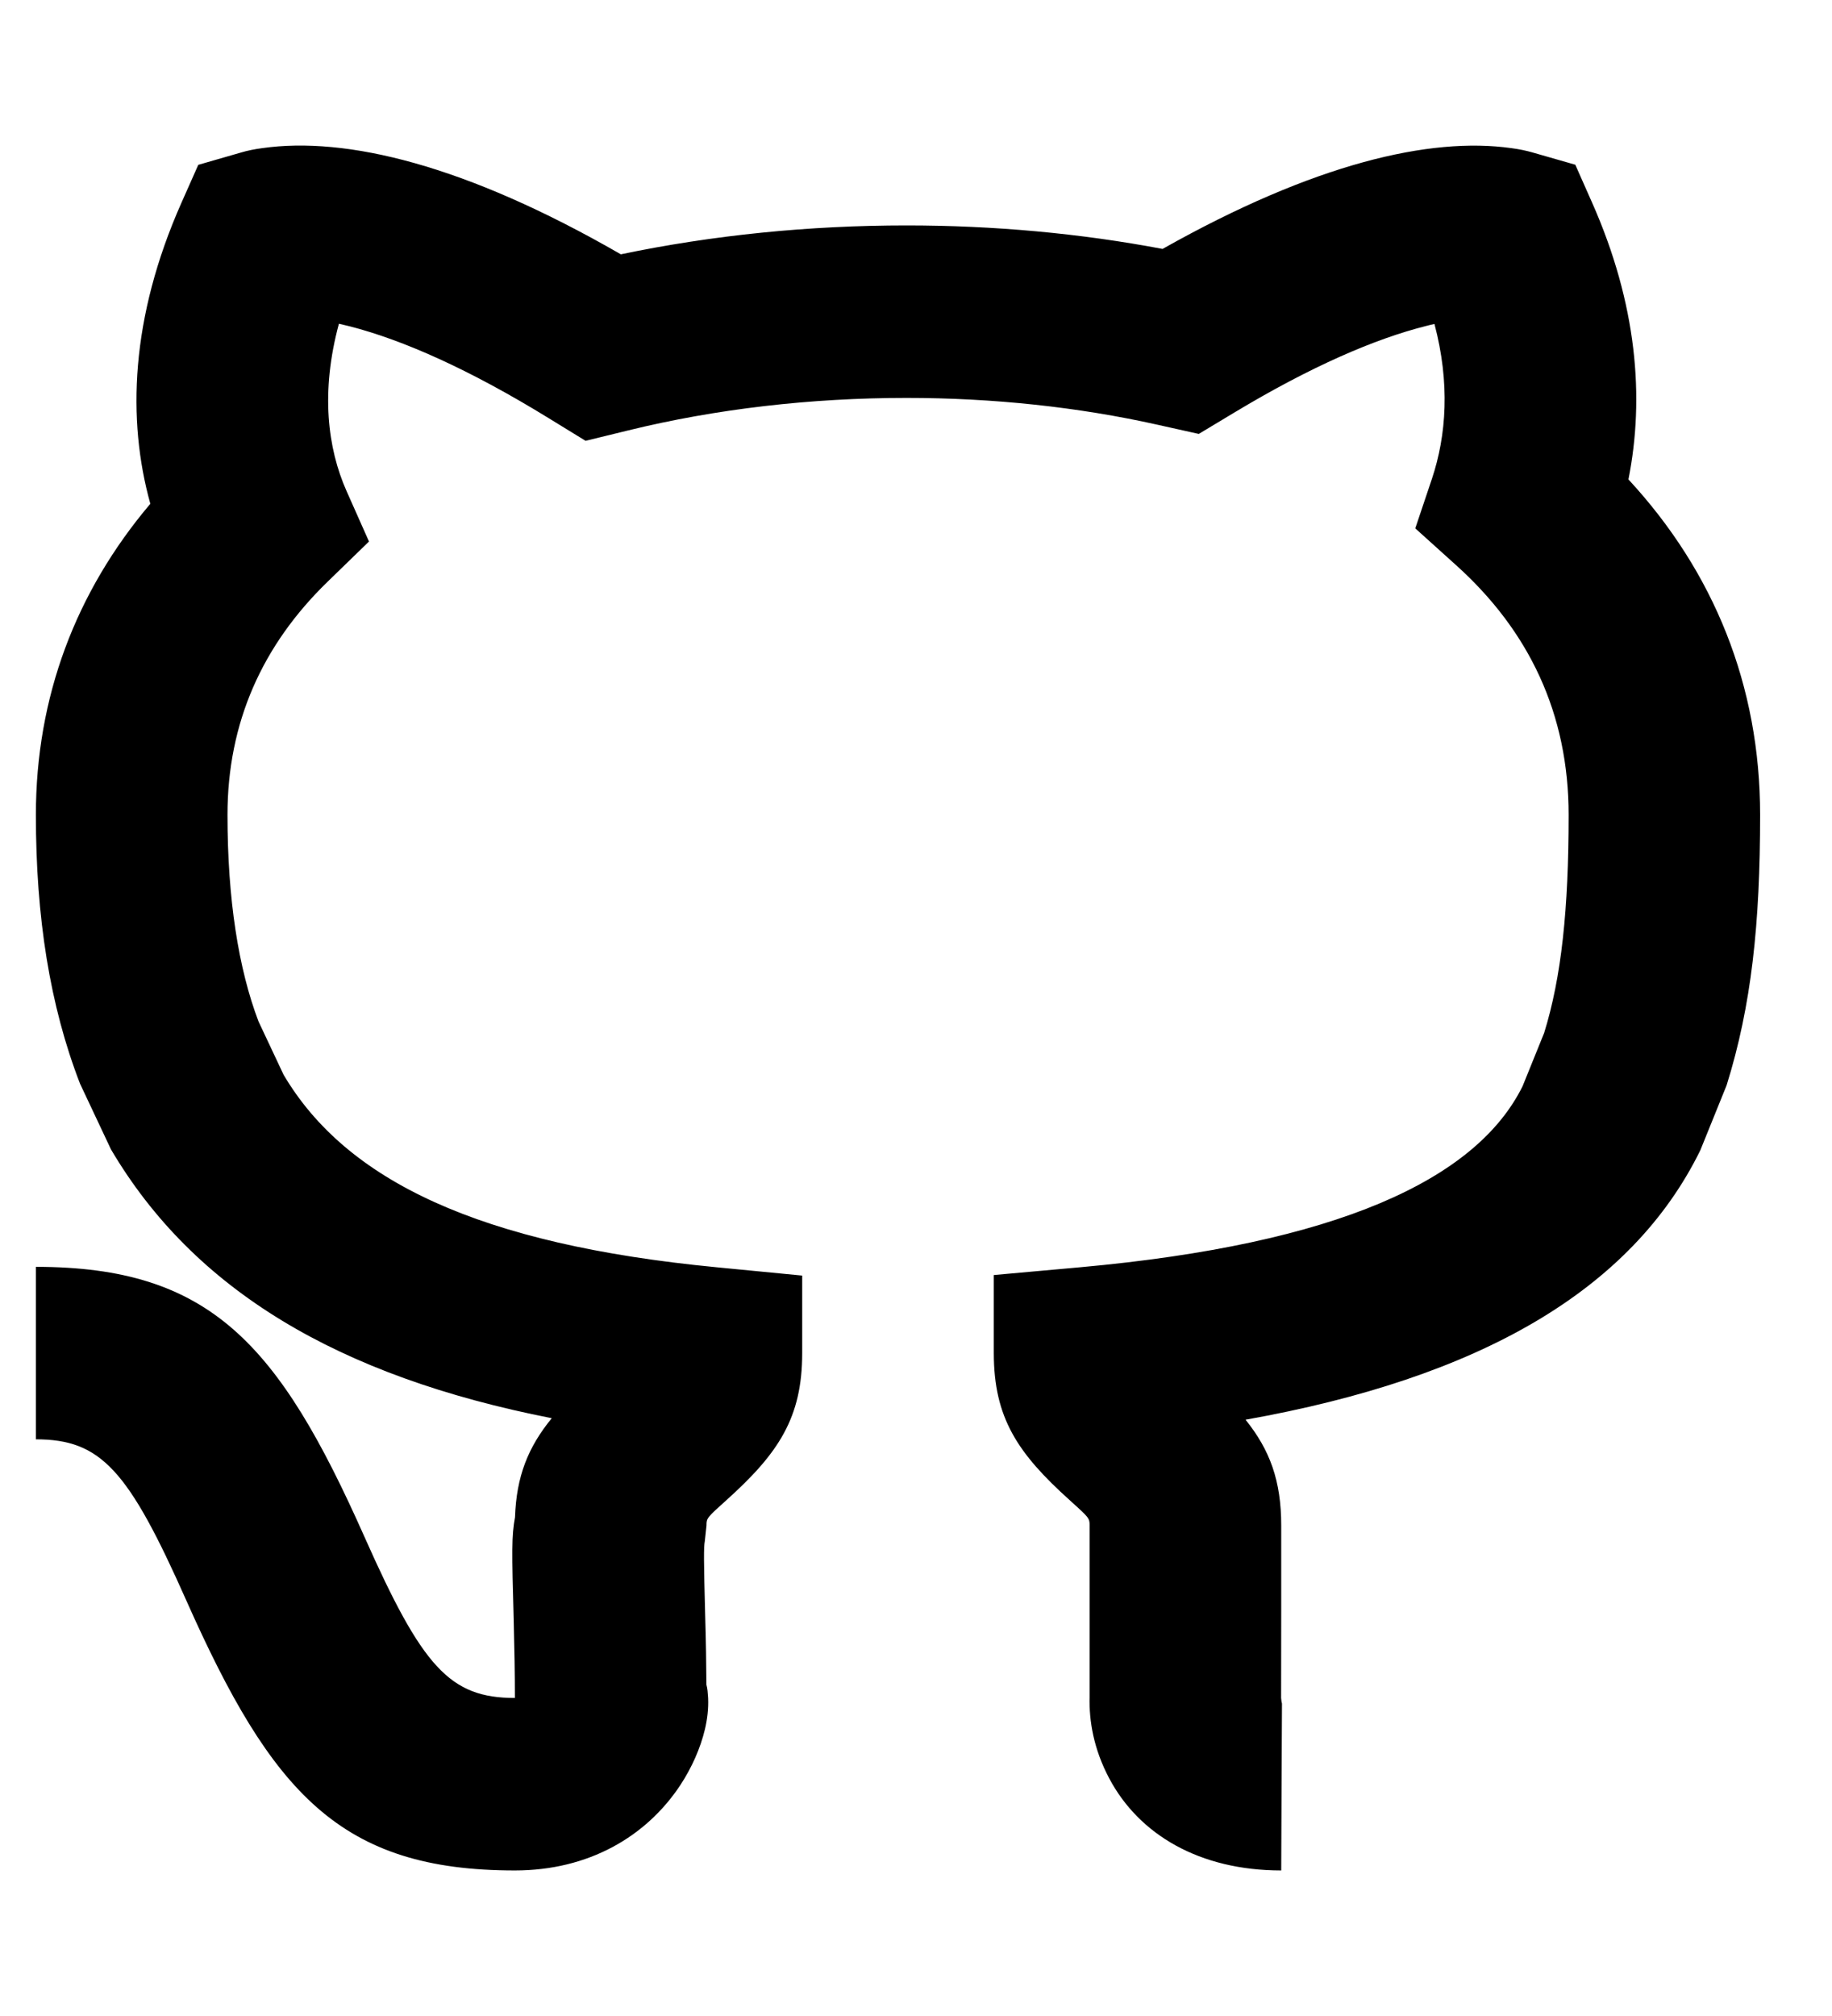 <!-- <?xml version="1.0" ?><!DOCTYPE svg  PUBLIC '-//W3C//DTD SVG 1.1//EN'  'http://www.w3.org/Graphics/SVG/1.1/DTD/svg11.dtd'><svg height="30px" id="Layer_1" style="enable-background:new 0 0 512 512;" version="1.1" viewBox="0 0 512 512" width="30px" xml:space="preserve" xmlns="http://www.w3.org/2000/svg" xmlns:xlink="http://www.w3.org/1999/xlink"><path d="M256,48.3c28,0,55.2,5.6,80.8,16.7c24.8,10.7,47,26.1,66.1,45.7c19.1,19.6,34.2,42.5,44.7,67.9  c10.9,26.4,16.4,54.4,16.4,83.3c0,45.8-13.9,89.5-40.2,126.3c-12.6,17.7-27.8,33.2-45,46.2c-15.8,11.9-33,21.3-51.2,28.2  c0-1.9,0-4.1,0-6.5c0.1-11.9,0.2-29.8,0.2-50.4c0-12.4-2-22.5-4.9-30.5c37.2-8.3,92-33.7,92-125.4c0-24.6-7.1-46.5-21.2-65.1  c3.1-12.9,5.5-35.6-5.1-63l-2.7-7.1l-7.2-2.4c-1.5-0.5-4.8-1.3-10-1.3c-11.5,0-30.9,3.9-59.5,22.6c-17-4.2-34.8-6.6-53.1-6.6H256  h-0.1c-18.3,0-36.2,2.4-53.1,6.6c-28.6-18.7-48-22.7-59.5-22.7c-5.2,0-8.5,0.9-10,1.4l-7.2,2.4l-2.7,7.1c-10.6,27.5-8.2,50.2-5.1,63  c-14.1,18.7-21.2,40.6-21.2,65.1c0,49.6,16,79.9,36.6,98.5c-8.1-6.6-18.6-12.1-31.2-13l-0.5,0l-0.5,0l-0.3,0  c-13.1,0-22.3,5.4-25.2,14.7c-4.7,14.8,9.8,25,14.6,28.4l0.5,0.6l1.5,0.6c1.6,1,10.1,7,16.9,24.5c2,6.2,6.3,14.5,13.6,22.2  c-13.1-11.2-24.8-24-34.9-38.1C61.9,351.5,48,307.8,48,262c0-28.9,5.5-56.9,16.4-83.3c10.5-25.5,25.5-48.3,44.7-67.9  c19.1-19.6,41.4-35,66.1-45.7C200.8,54,228,48.3,256,48.3 M136.7,351c16.8,14.1,36.3,20.9,52.3,24.5c-0.8,2.2-1.5,4.5-2.1,6.9  c-3.4,1-7.5,1.8-11.7,1.8c-10.9,0-19-5.4-25.6-16.9C147.2,362.7,142.8,356.6,136.7,351 M140.4,439.6c9.8,5.3,22.1,8.8,37.2,8.8  c2.2,0,4.4-0.1,6.7-0.2c0,2.8,0,5.5,0.1,7.9c0,2.4,0,4.6,0.1,6.5C168.9,456.8,154.2,449.1,140.4,439.6 M256,32.3  C132.3,32.3,32,135.2,32,262c0,101.5,64.2,187.5,153.2,217.9c1.4,0.3,2.6,0.4,3.8,0.4c8.3,0,11.5-6.1,11.5-11.4  c0-5.5-0.2-19.9-0.3-39.1c-8.4,1.9-15.9,2.7-22.6,2.7c-43.1,0-52.9-33.5-52.9-33.5c-10.2-26.5-24.9-33.8-24.9-33.8  c-19.5-13.7-0.1-14.2,1.4-14.2c0.1,0,0.1,0,0.1,0c22.5,2,34.3,23.9,34.3,23.9c11.2,19.6,26.2,25.2,39.6,25.2c10.5,0,20-3.4,25.6-6  c2-14.8,7.8-24.9,14.2-30.7c-49.7-5.8-102-25.5-102-113.5c0-25.1,8.7-45.6,23-61.6c-2.3-5.8-10-29.2,2.2-60.8c0,0,1.6-0.5,5-0.5  c8.1,0,26.4,3.1,56.6,24.1c17.9-5.1,37-7.6,56.1-7.7c19,0.1,38.2,2.6,56.1,7.7c30.2-21,48.5-24.1,56.6-24.1c3.4,0,5,0.5,5,0.5  c12.2,31.6,4.5,55,2.2,60.8c14.3,16.1,23,36.6,23,61.6c0,88.2-52.4,107.6-102.3,113.3c8,7.1,15.2,21.1,15.2,42.5  c0,30.7-0.3,55.5-0.3,63c0,5.4,3.1,11.5,11.4,11.5c1.2,0,2.6-0.1,4-0.4C415.9,449.5,480,363.4,480,262  C480,135.2,379.7,32.3,256,32.3L256,32.3z"/>
</svg> -->
<svg width="20" height="22" viewBox="0 0 17 16" xmlns="http://www.w3.org/2000/svg">
<path fill-rule="evenodd" clip-rule="evenodd" d="M6.571 14.401C6.575 14.499 6.564 14.595 6.541 14.692C6.5 14.863 6.422 15.043 6.312 15.21C5.998 15.684 5.464 16 4.778 16C3.16 16 2.525 15.286 1.73 13.498C1.192 12.286 0.938 12.001 0.333 12.001L0.333 10.401C1.951 10.401 2.586 11.115 3.381 12.903C3.919 14.114 4.173 14.4 4.778 14.4C4.778 14.168 4.774 13.963 4.767 13.684C4.749 13.032 4.747 12.898 4.779 12.724C4.792 12.343 4.901 12.073 5.12 11.805C3.136 11.416 1.798 10.614 1.03 9.312L0.743 8.703C0.462 7.978 0.333 7.157 0.333 6.209C0.333 5.116 0.703 4.14 1.395 3.323C1.179 2.547 1.209 1.599 1.685 0.528L1.84 0.179L2.239 0.064C2.293 0.048 2.358 0.034 2.434 0.024C3.21 -0.086 4.316 0.176 5.761 1.009C6.612 0.831 7.509 0.741 8.412 0.741C9.219 0.741 10.022 0.814 10.788 0.959C12.194 0.167 13.269 -0.082 14.024 0.024C14.1 0.034 14.164 0.048 14.217 0.063L14.618 0.178L14.774 0.53C15.191 1.471 15.262 2.338 15.111 3.097C15.905 3.955 16.333 5.01 16.333 6.209C16.333 7.219 16.253 7.978 16.022 8.717L15.778 9.32C15.139 10.62 13.73 11.432 11.558 11.819C11.784 12.1 11.889 12.385 11.889 12.8V13.6C11.889 13.988 11.889 14 11.888 14.4C11.89 14.429 11.893 14.443 11.896 14.452C11.895 14.452 11.889 16 11.889 16C11.132 16 10.569 15.668 10.292 15.144C10.148 14.872 10.105 14.612 10.111 14.389V12.8C10.111 12.733 10.108 12.729 9.927 12.566C9.442 12.13 9.222 11.8 9.222 11.201V10.477L10.022 10.405C12.404 10.19 13.699 9.594 14.129 8.725L14.329 8.231C14.489 7.715 14.556 7.086 14.556 6.209C14.556 5.276 14.194 4.505 13.509 3.89L13.133 3.551L13.287 3.093C13.423 2.686 13.456 2.204 13.311 1.655C13.287 1.66 13.262 1.666 13.236 1.673C12.761 1.792 12.166 2.048 11.45 2.479L11.124 2.675L10.742 2.59C10.005 2.425 9.212 2.341 8.412 2.341C7.523 2.341 6.643 2.443 5.831 2.642L5.434 2.739L5.095 2.531C4.354 2.075 3.739 1.804 3.246 1.677C3.21 1.668 3.177 1.66 3.145 1.653C2.973 2.288 3.041 2.811 3.215 3.203L3.424 3.673L3.042 4.044C2.432 4.635 2.111 5.355 2.111 6.209C2.111 6.99 2.213 7.637 2.399 8.125L2.632 8.62C3.213 9.602 4.448 10.193 6.65 10.405L7.444 10.482V11.201C7.444 11.8 7.225 12.13 6.74 12.566C6.558 12.729 6.556 12.733 6.556 12.8L6.54 12.948C6.53 12.997 6.53 13.122 6.544 13.646C6.551 13.886 6.554 14.077 6.555 14.276C6.566 14.318 6.567 14.344 6.571 14.401Z"/>
</svg>
<!-- <svg xmlns="http://www.w3.org/2000/svg" viewBox="0 0 512 512"><path d="m256 0c-140.699219 0-256 116.300781-256 257 0 139.882812 114.25 255 256 255 141.574219 0 256-114.945312 256-255 0-140.699219-115.300781-257-256-257zm45 477.5c-14.398438 3-29.699219 4.5-45 4.5s-30.601562-1.5-45-4.5v-70.199219c0-16.800781 4.5-22.800781 10.5-30.902343 3.054688-3.492188 4.898438-6.625 18.597656-27.296876l-23.097656-3.601562c-59.402344-8.699219-82.800781-39.601562-92.101562-63.601562-12-32.097657-5.699219-72.300782 15.902343-97.796876 3.300781-3.902343 6-10.503906 3.601563-17.402343-4.503906-13.800781-3.902344-35.699219-.902344-44.101563 15.90625 2.273438 32.261719 13.667969 45.902344 21.902344 6.285156 3.667969 9.582031 2.699219 12.597656 3 10.960938-2.28125 28.058594-7.800781 54.300781-7.800781 16.199219 0 33.300781 2.398437 50.101563 7.199219 3.003906-.070313 7.832031 2.484374 16.199218-2.398438 14.257813-8.6875 30.058594-19.691406 45.898438-21.902344 3 8.402344 3.601562 30.300782-.898438 44.101563-2.402343 6.898437.296876 13.5 3.601563 17.402343 21.597656 25.5 27.898437 65.699219 15.898437 97.796876-9.300781 24-32.699218 54.902343-92.101562 63.601562l-23.097656 3.601562c14.160156 21.367188 15.652344 23.929688 18.601562 27.296876 5.996094 8.101562 10.496094 14.101562 10.496094 30.902343zm30-8.699219v-61.5c0-17.101562-3.601562-28.5-8.402344-36.902343 45.601563-12.296876 78.003906-39.300782 92.402344-78 15.300781-40.796876 8.402344-89.398438-17.101562-123 4.503906-20.097657 4.503906-52.199219-6.296876-67.199219-4.800781-6.597657-11.402343-10.199219-19.800781-10.199219-.300781 0-.300781 0-.300781 0-23.261719 1.257812-41.570312 12.972656-61.199219 24.898438-18-4.800782-36.300781-7.199219-54.601562-7.199219-18.597657 0-37.199219 2.699219-53.695313 7.199219-20.664062-12.460938-38.796875-23.671876-62.703125-24.898438-7.5 0-14.101562 3.601562-18.902343 10.199219-10.796876 15-10.796876 47.101562-6.296876 67.199219-25.503906 33.601562-32.402343 82.5-17.101562 123 14.398438 38.699218 46.800781 65.703124 92.402344 78-3.722656 6.511718-6.667969 14.914062-7.828125 26.285156-9.210938 3.175781-17.199219 4.210937-24.628907 2.027344-7.835937-2.316407-13.941406-7.546876-19.246093-16.46875-11.914063-20.015626-32.207031-36.355469-55.3125-34.230469l2.636719 29.882812c10.699218-.980469 21.347656 10.339844 26.878906 19.671875 9.125 15.367188 21.417968 25.445313 36.546875 29.914063 11.230469 3.308593 21.496093 3.230469 32.550781.871093v40.449219c-87.300781-30.601562-151-114-151-211.800781 0-124.199219 101.800781-227 226-227s226 102.800781 226 227c0 97.800781-63.699219 181.199219-151 211.800781zm0 0"/></svg> -->
<!-- <svg xmlns="http://www.w3.org/2000/svg" width="30" height="30" viewBox="0 0 24 24" >
<path d="M11.7444 14C5.13962 13 5.64768 8.5 7.67987 7C7.27882 6.39155 6.66375 4 7.1718 3.00001C8.18792 3.5 9.55173 4.23944 10.2202 5C12.2524 4 15.3007 4 16.8249 5C17.226 4.18873 18.6968 3.42254 19.3652 3C19.9668 3.60845 19.5323 5.98592 19.3652 7C20.3678 9.19718 20.8894 12.5 15.3007 14C16.1273 14.6688 17.4571 16.2652 18.3819 18.0893C19.0373 19.3821 17.7844 20.5701 16.3571 20.3176C15.3606 20.1413 14.2545 20 13.2685 20C12.0745 20 10.494 20.2071 9.12617 20.4329C7.71155 20.6663 6.56735 19.4472 7.29296 18.2106C7.81974 17.3128 8.48393 16.4725 9.20408 16C8.95342 15.662 7.9605 14.6887 6.15574 15.5C3.89979 16.5141 2.60607 14.2676 3.10739 13" stroke="black" stroke-linecap="round" stroke-linejoin="round"/>
</svg> -->